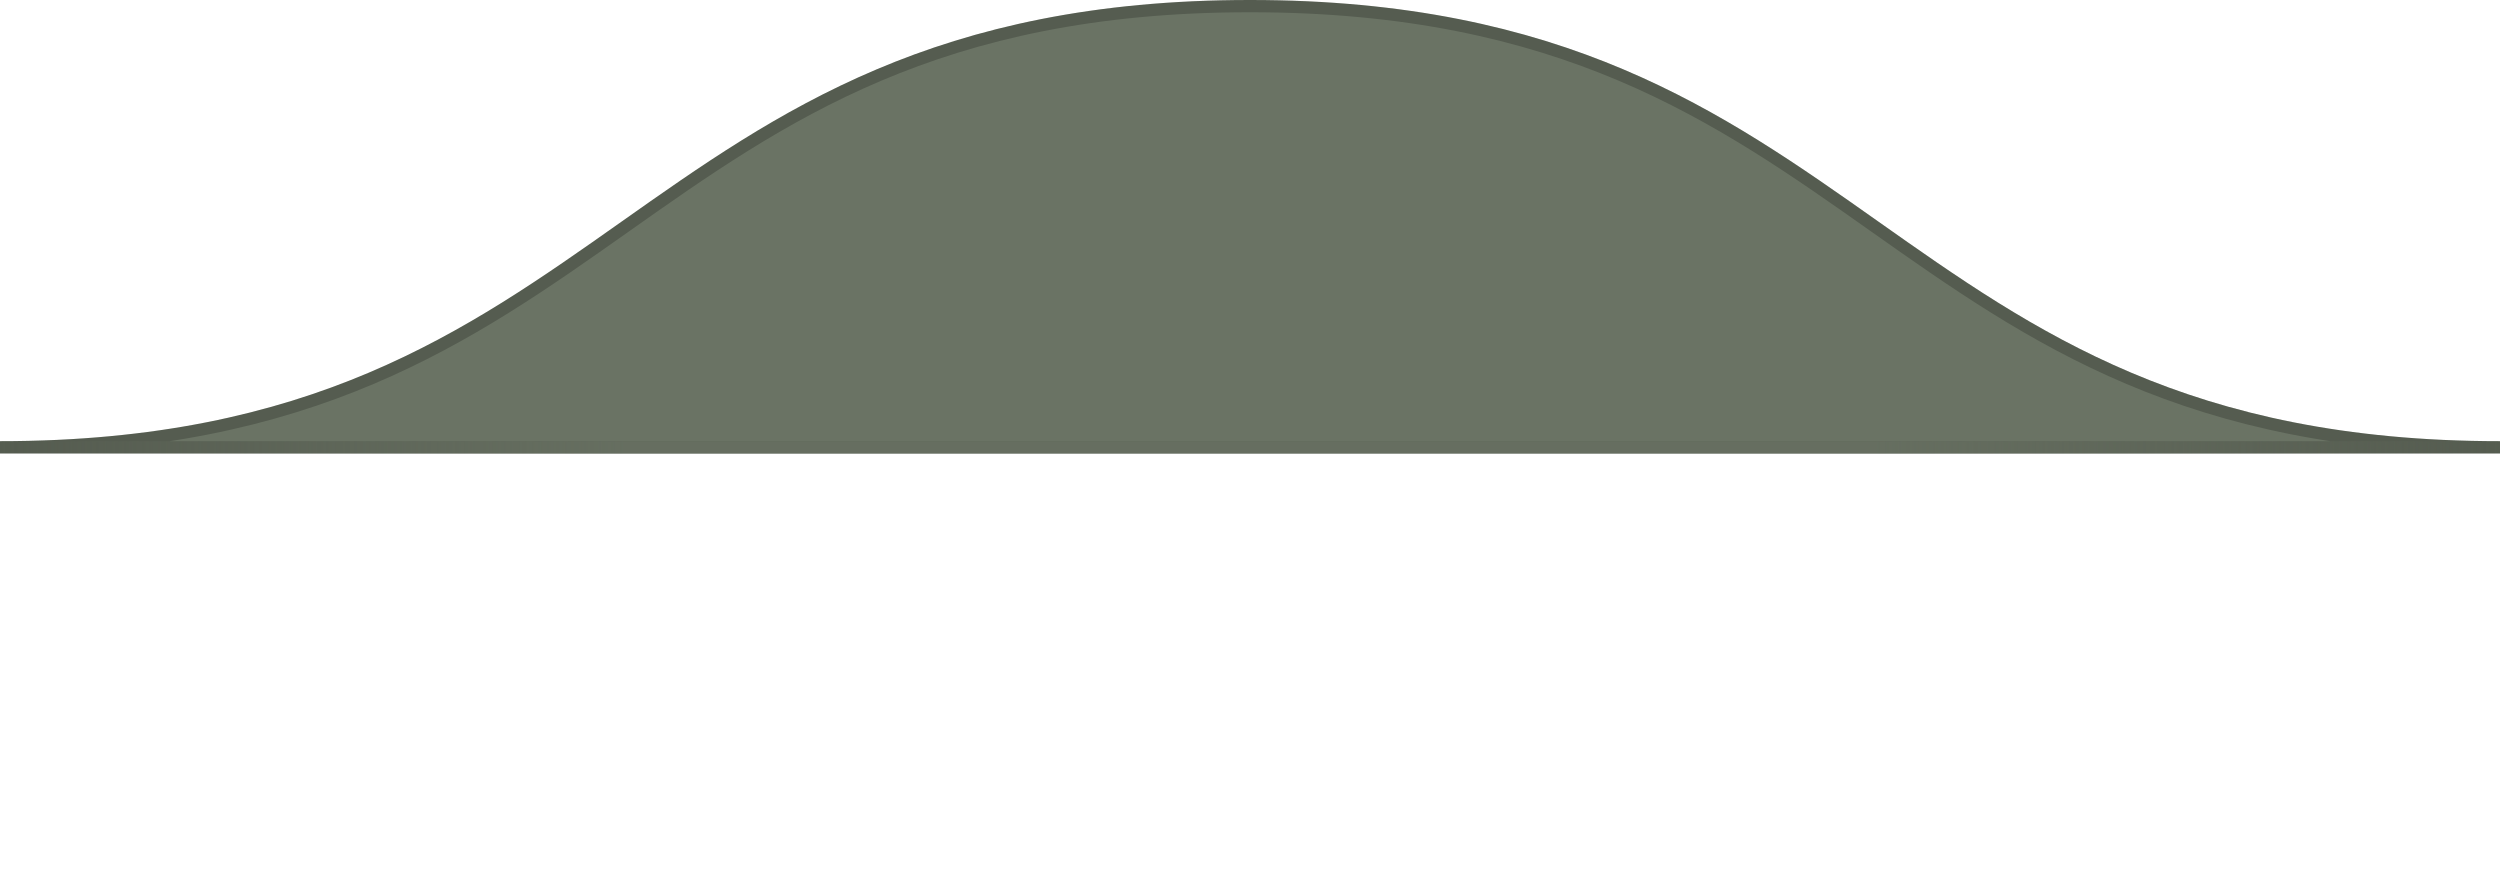 <svg width="408" height="146" viewBox="0 0 408 146" fill="none" xmlns="http://www.w3.org/2000/svg">
<path d="M204 1C306 1 306 73 408 73H0C102 73 102 1 204 1Z" fill="#6A7364"/>
<path d="M204 1C306 1 306 73 408 73H0C102 73 102 1 204 1Z" stroke="#6A7364" stroke-width="2"/>
<path d="M204 1C306 1 306 73 408 73H0C102 73 102 1 204 1Z" stroke="black" stroke-opacity="0.2" stroke-width="2"/>
<rect y="72" width="408" height="2" fill="url(#paint0_linear_697_27822)"/>
<defs>
<linearGradient id="paint0_linear_697_27822" x1="0" y1="73" x2="408" y2="73" gradientUnits="userSpaceOnUse">
<stop stop-color="#6A7364" stop-opacity="0"/>
<stop offset="0.25" stop-color="#6A7364" stop-opacity="0.8"/>
<stop offset="0.75" stop-color="#6A7364" stop-opacity="0.8"/>
<stop offset="1" stop-color="#6A7364" stop-opacity="0"/>
</linearGradient>
</defs>
</svg>
